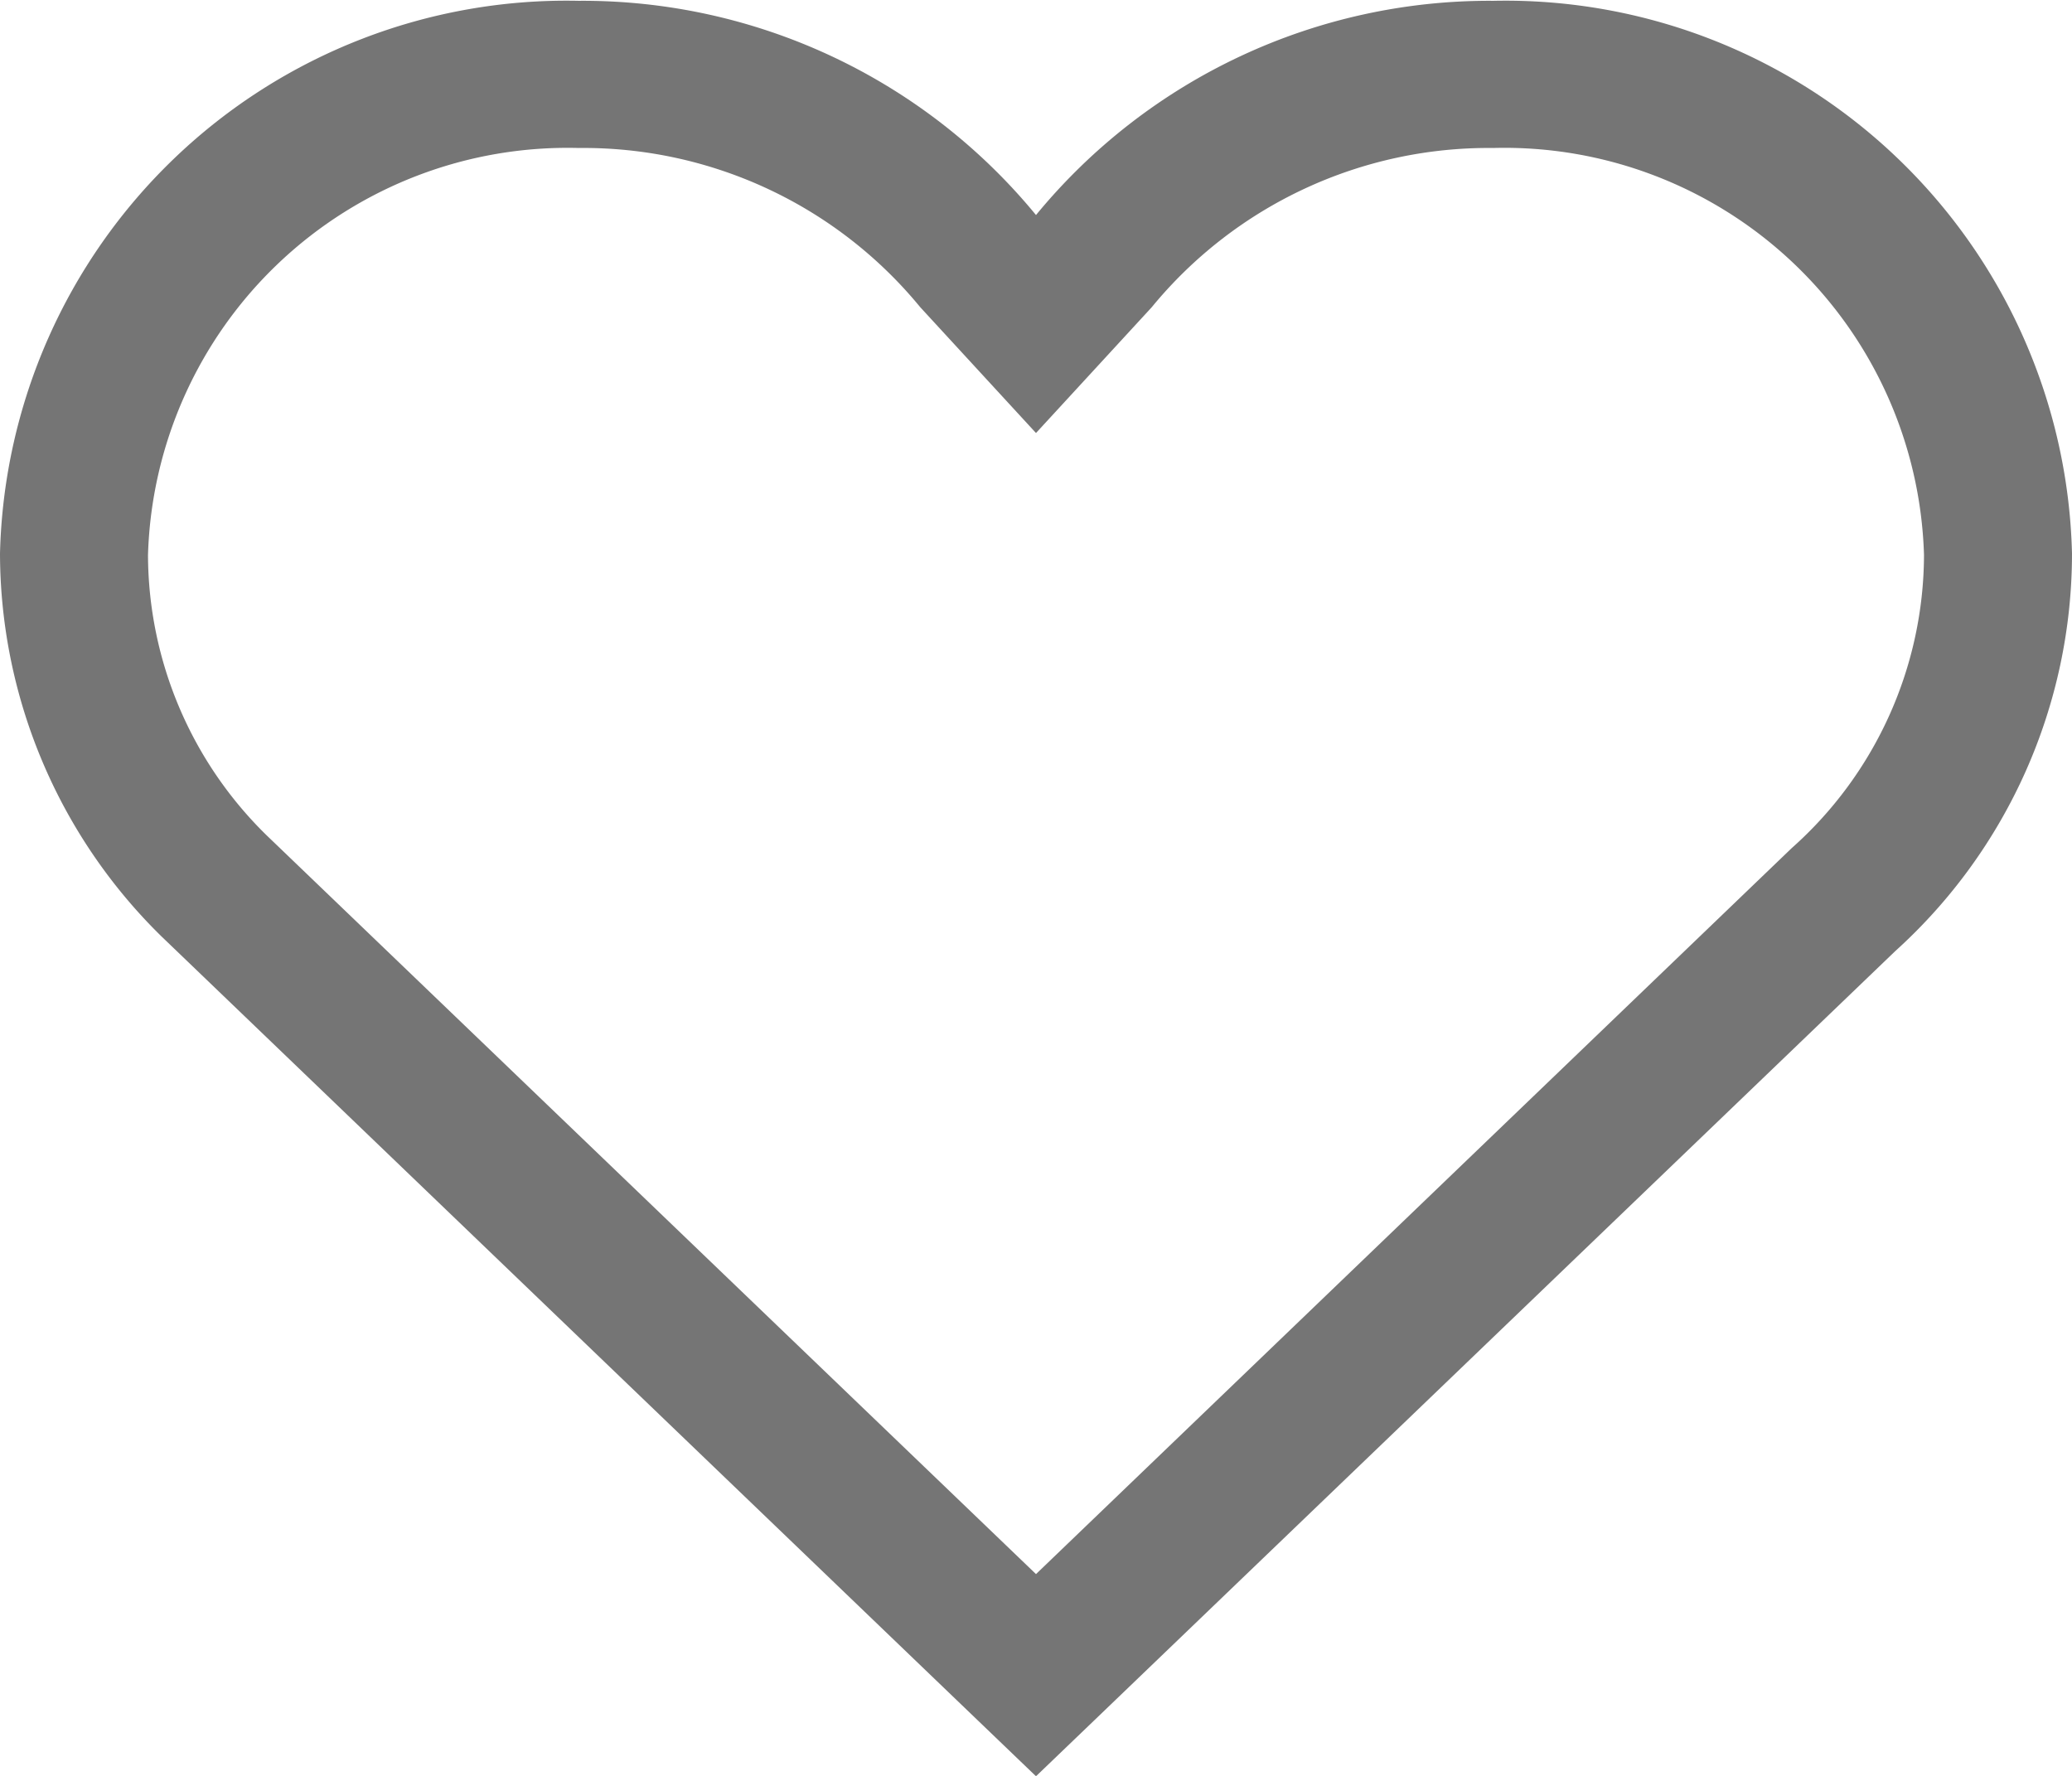 <svg xmlns="http://www.w3.org/2000/svg" width="28" height="24" viewBox="0 0 28 24">
  <defs>
    <style>
      .cls-1 {
        fill: #757575;
        fill-rule: evenodd;
      }
    </style>
  </defs>
  <path id="navicon_heart" class="cls-1" d="M63.182,453.011A7.929,7.929,0,0,0,57,455.906a7.929,7.929,0,0,0-6.182-2.895A7.658,7.658,0,0,0,43,460.481a7.265,7.265,0,0,0,2.18,5.172l11.026,10.59L57,477.005l0.794-.762,10.817-10.389A7.242,7.242,0,0,0,71,460.481,7.658,7.658,0,0,0,63.182,453.011Zm4.03,11.451L57,474.273l-10.4-9.987A5.319,5.319,0,0,1,45,460.5a5.672,5.672,0,0,1,5.818-5.5,5.887,5.887,0,0,1,4.618,2.152l1.564,1.7,1.564-1.7A5.888,5.888,0,0,1,63.178,455,5.672,5.672,0,0,1,69,460.5,5.318,5.318,0,0,1,67.212,464.462Z" transform="translate(-43 -453)"/>
</svg>
